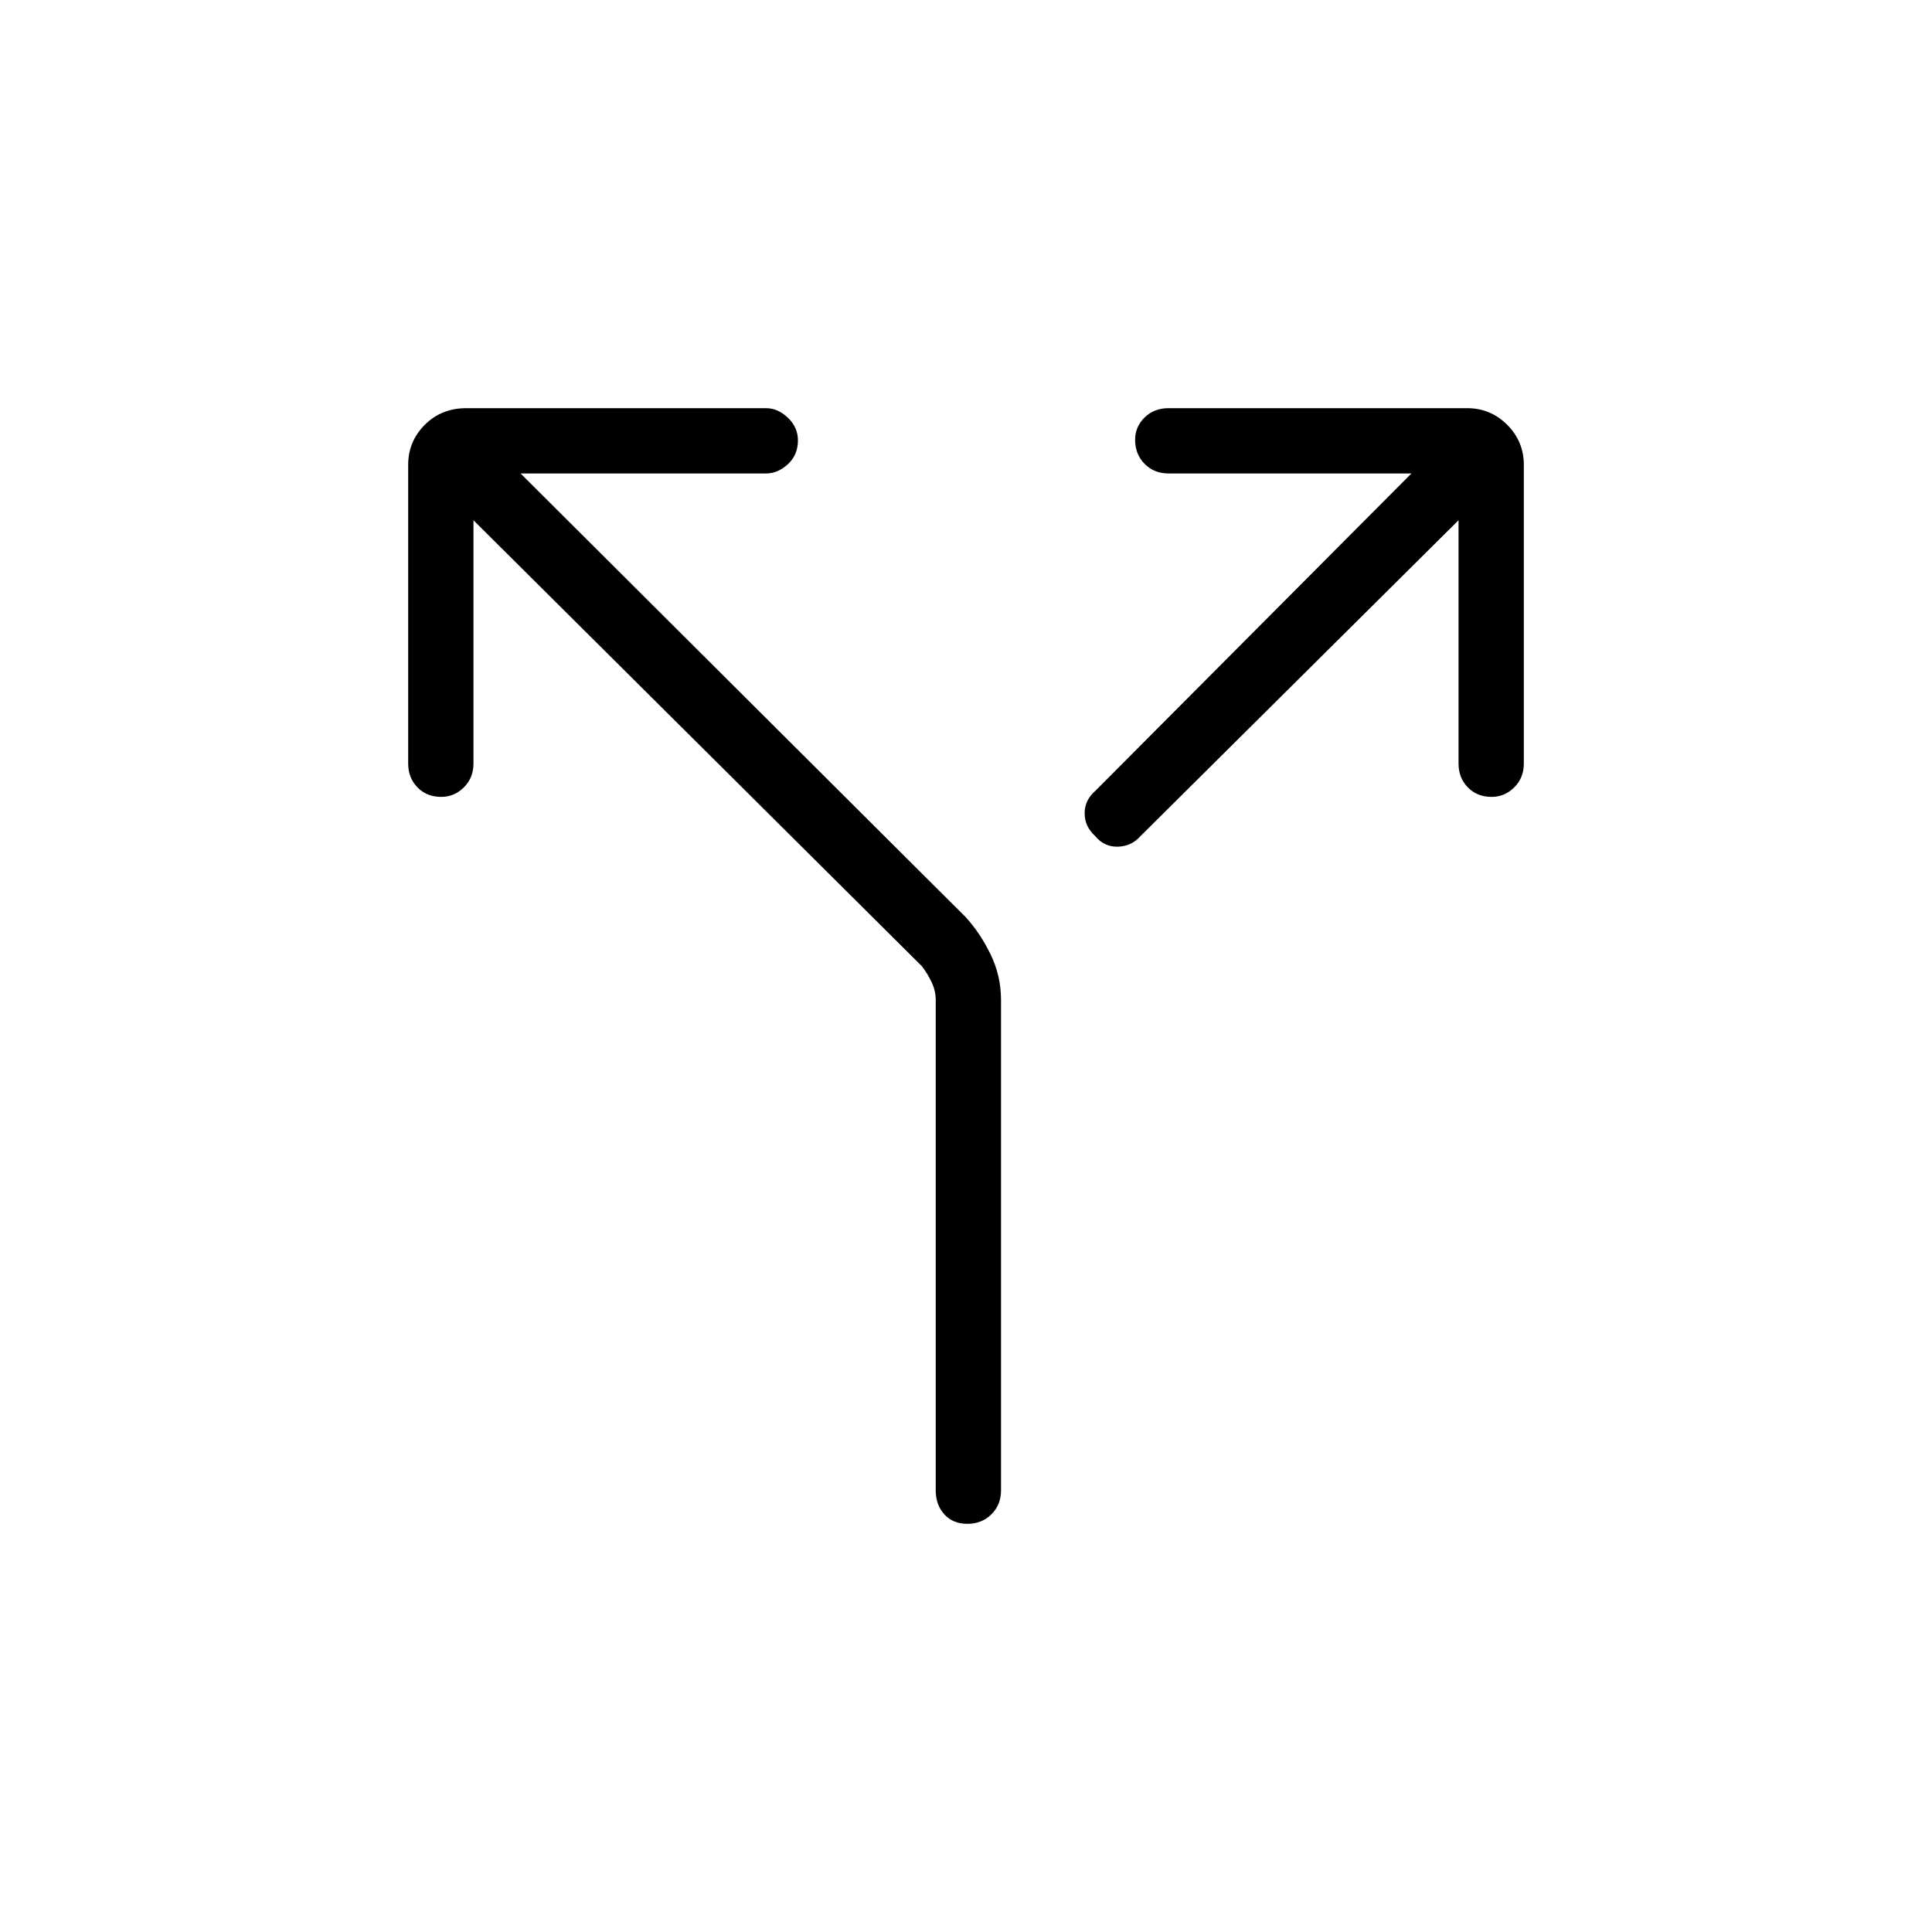 <svg xmlns="http://www.w3.org/2000/svg" height="40" viewBox="0 -960 960 960" width="40"><path d="M235.26-701.49v120.89q0 7.13-4.77 11.85t-11.25 4.72q-7.19 0-11.8-4.72-4.62-4.72-4.62-11.85v-148.41q0-11.64 8.26-19.91 8.27-8.26 20.62-8.26h148.93q5.91 0 10.88 4.77 4.98 4.77 4.98 11.24 0 7.2-4.98 11.81-4.97 4.62-10.88 4.62H258.67l221.14 220.42q7.17 7.82 12.38 18.49 5.21 10.68 5.21 22.61v243.82q0 7.13-4.77 11.86-4.77 4.72-11.96 4.72-7.2 0-11.45-4.72-4.26-4.73-4.26-11.86v-243.61q0-4.62-1.99-8.85-1.98-4.23-4.93-8.08L235.26-701.49Zm489.48 0-158 156.91q-4.44 5.09-11.26 5.29-6.81.19-11.31-5.29-5.22-4.75-5.22-11.33t5.47-11.28l156.91-157.55H580.6q-7.13 0-11.85-4.77t-4.72-11.96q0-6.48 4.72-11.09 4.72-4.62 11.85-4.62h148.41q11.64 0 19.91 8.26 8.26 8.27 8.26 19.91v148.41q0 7.13-4.77 11.85t-11.24 4.72q-7.2 0-11.81-4.72-4.62-4.72-4.62-11.85v-120.89Z"/></svg>
